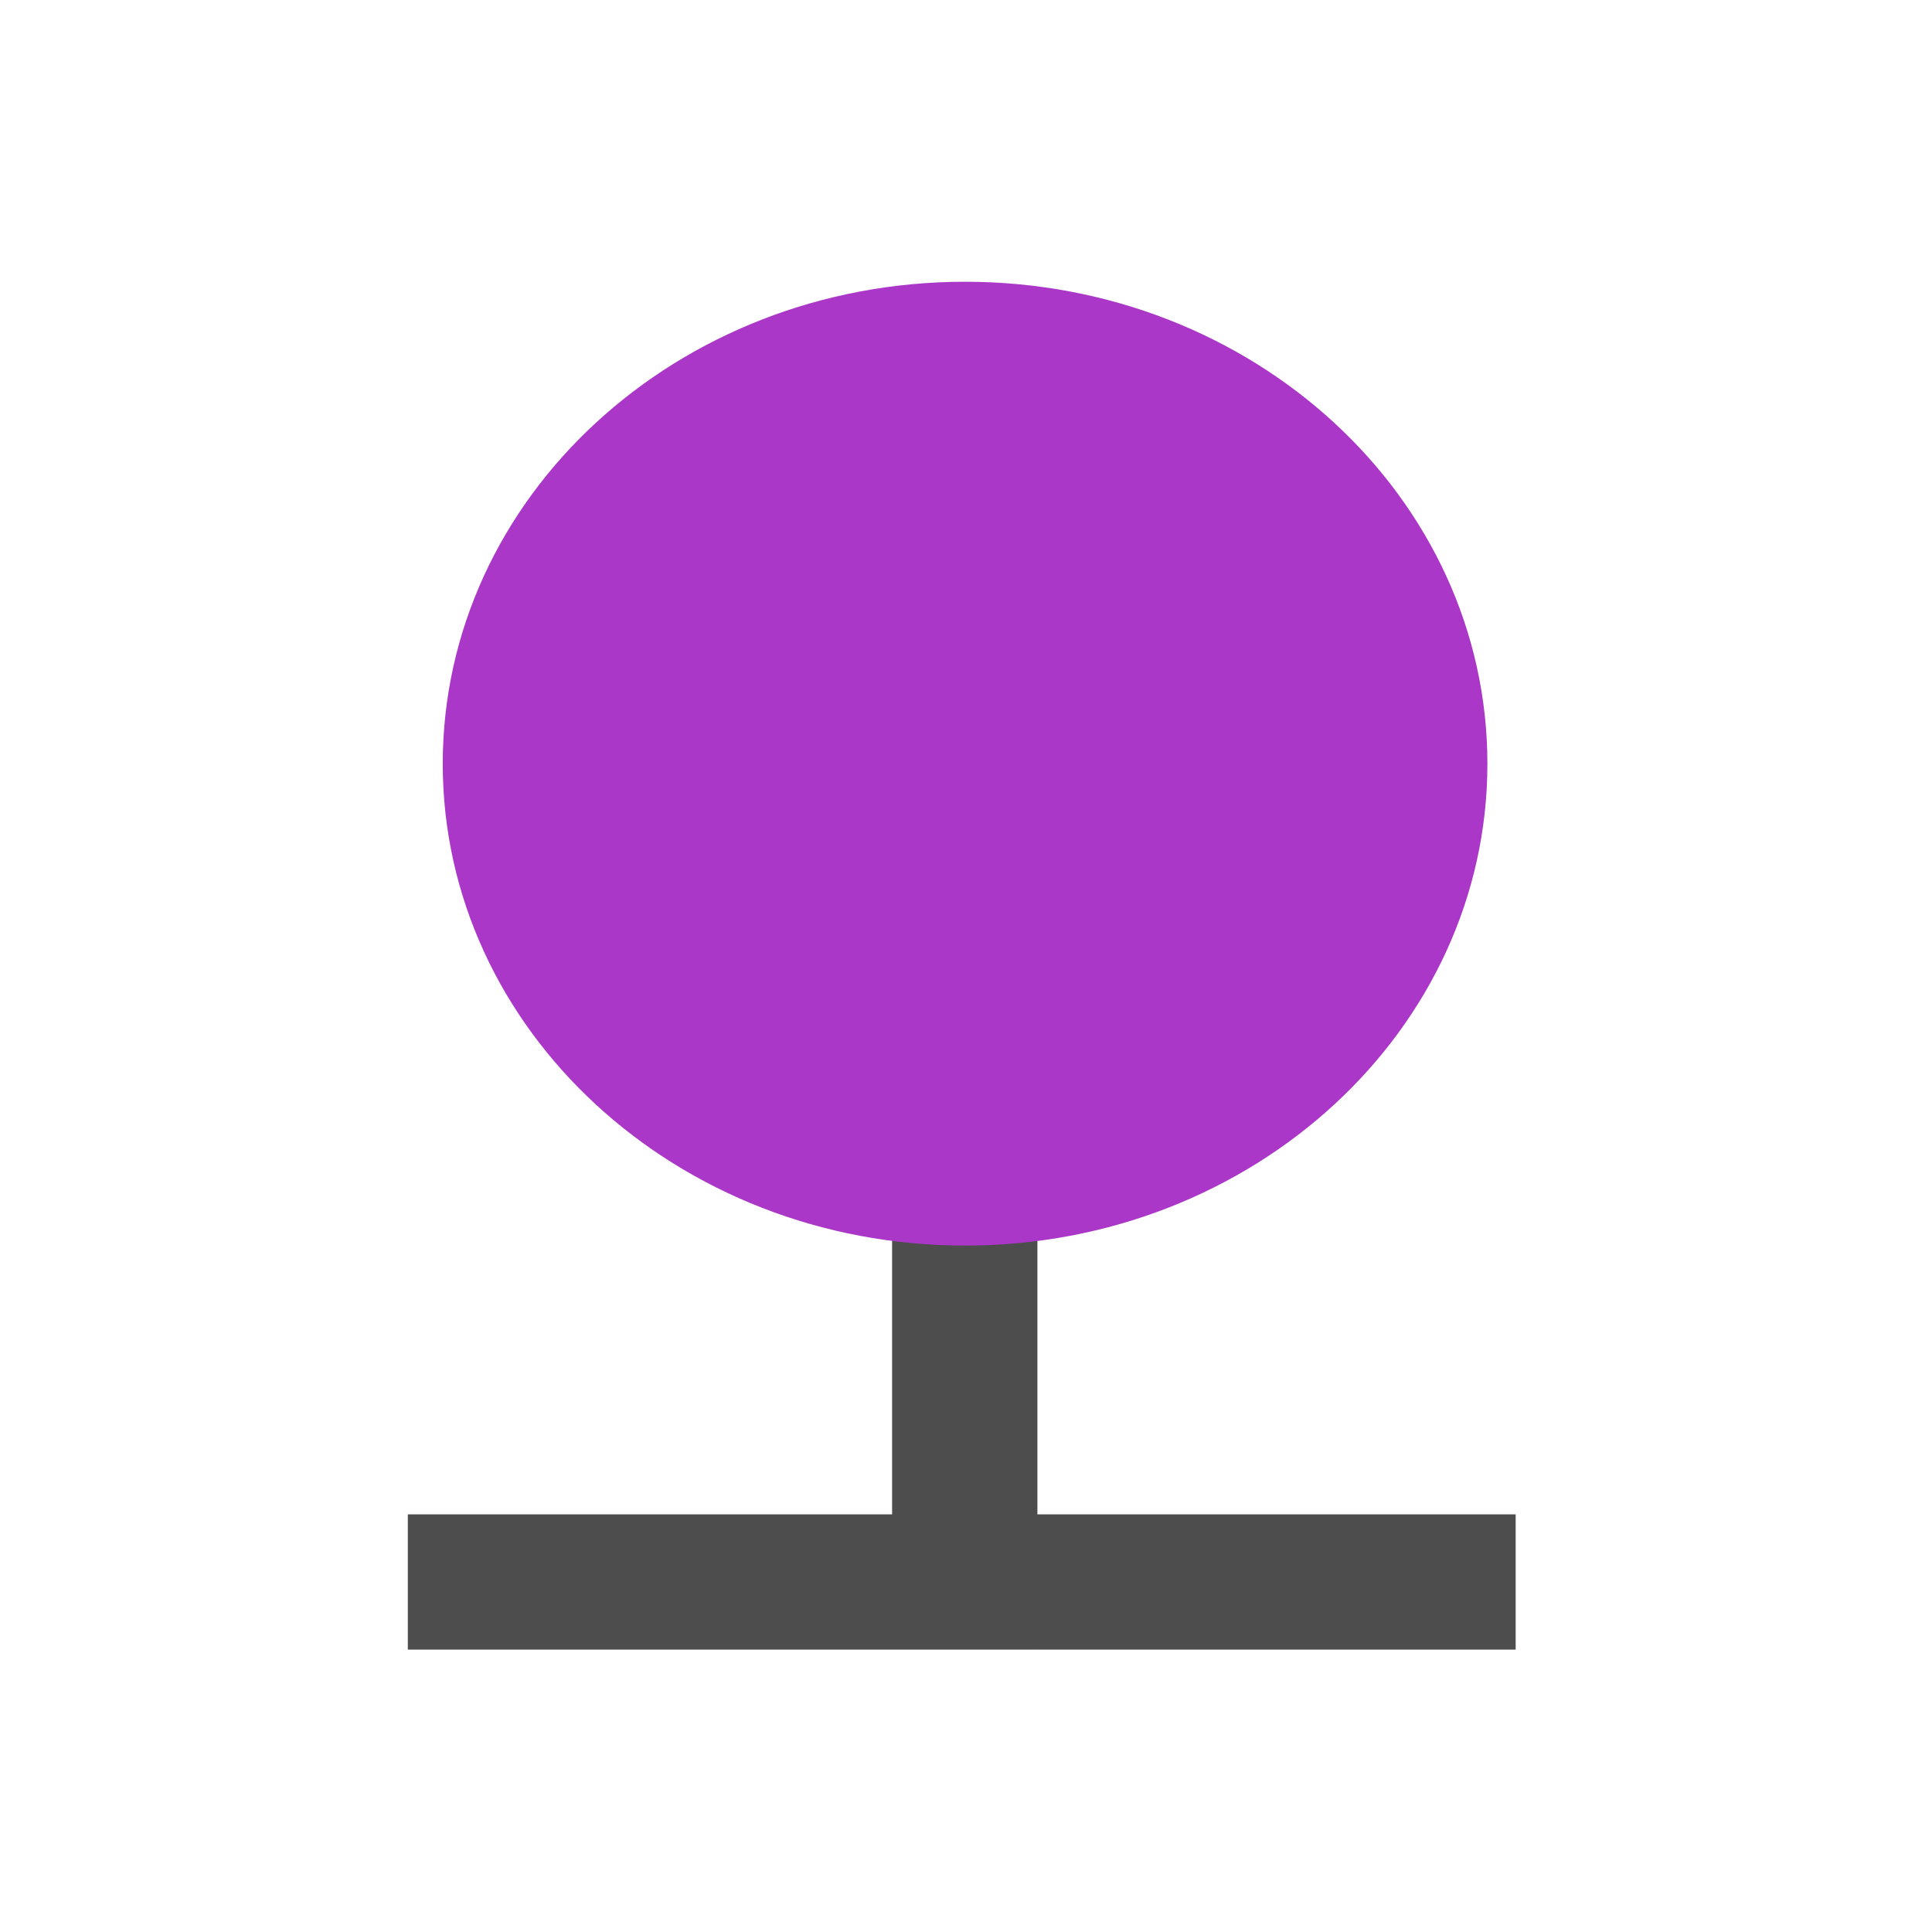 
<svg xmlns="http://www.w3.org/2000/svg" xmlns:xlink="http://www.w3.org/1999/xlink" width="24px" height="24px" viewBox="0 0 24 24" version="1.1">
<g id="surface1">
<path style=" stroke:none;fill-rule:evenodd;fill:rgb(30.196%,30.196%,30.196%);fill-opacity:1;" d="M 5.066 18.812 L 18.828 18.812 L 18.828 20.492 L 5.066 20.492 Z M 5.066 18.812 "/>
<path style=" stroke:none;fill-rule:evenodd;fill:rgb(30.196%,30.196%,30.196%);fill-opacity:1;" d="M 12.887 13.375 L 12.887 20.465 L 11.082 20.465 L 11.082 13.375 Z M 12.887 13.375 "/>
<path style=" stroke:none;fill-rule:evenodd;fill:#AB37C8;fill-opacity:1;" d="M 18.477 9.488 C 18.477 12.793 15.57 15.473 11.988 15.473 C 8.406 15.473 5.5 12.793 5.5 9.488 C 5.5 6.18 8.406 3.5 11.988 3.5 C 15.57 3.5 18.477 6.18 18.477 9.488 Z M 18.477 9.488 "/>
</g>
</svg>
